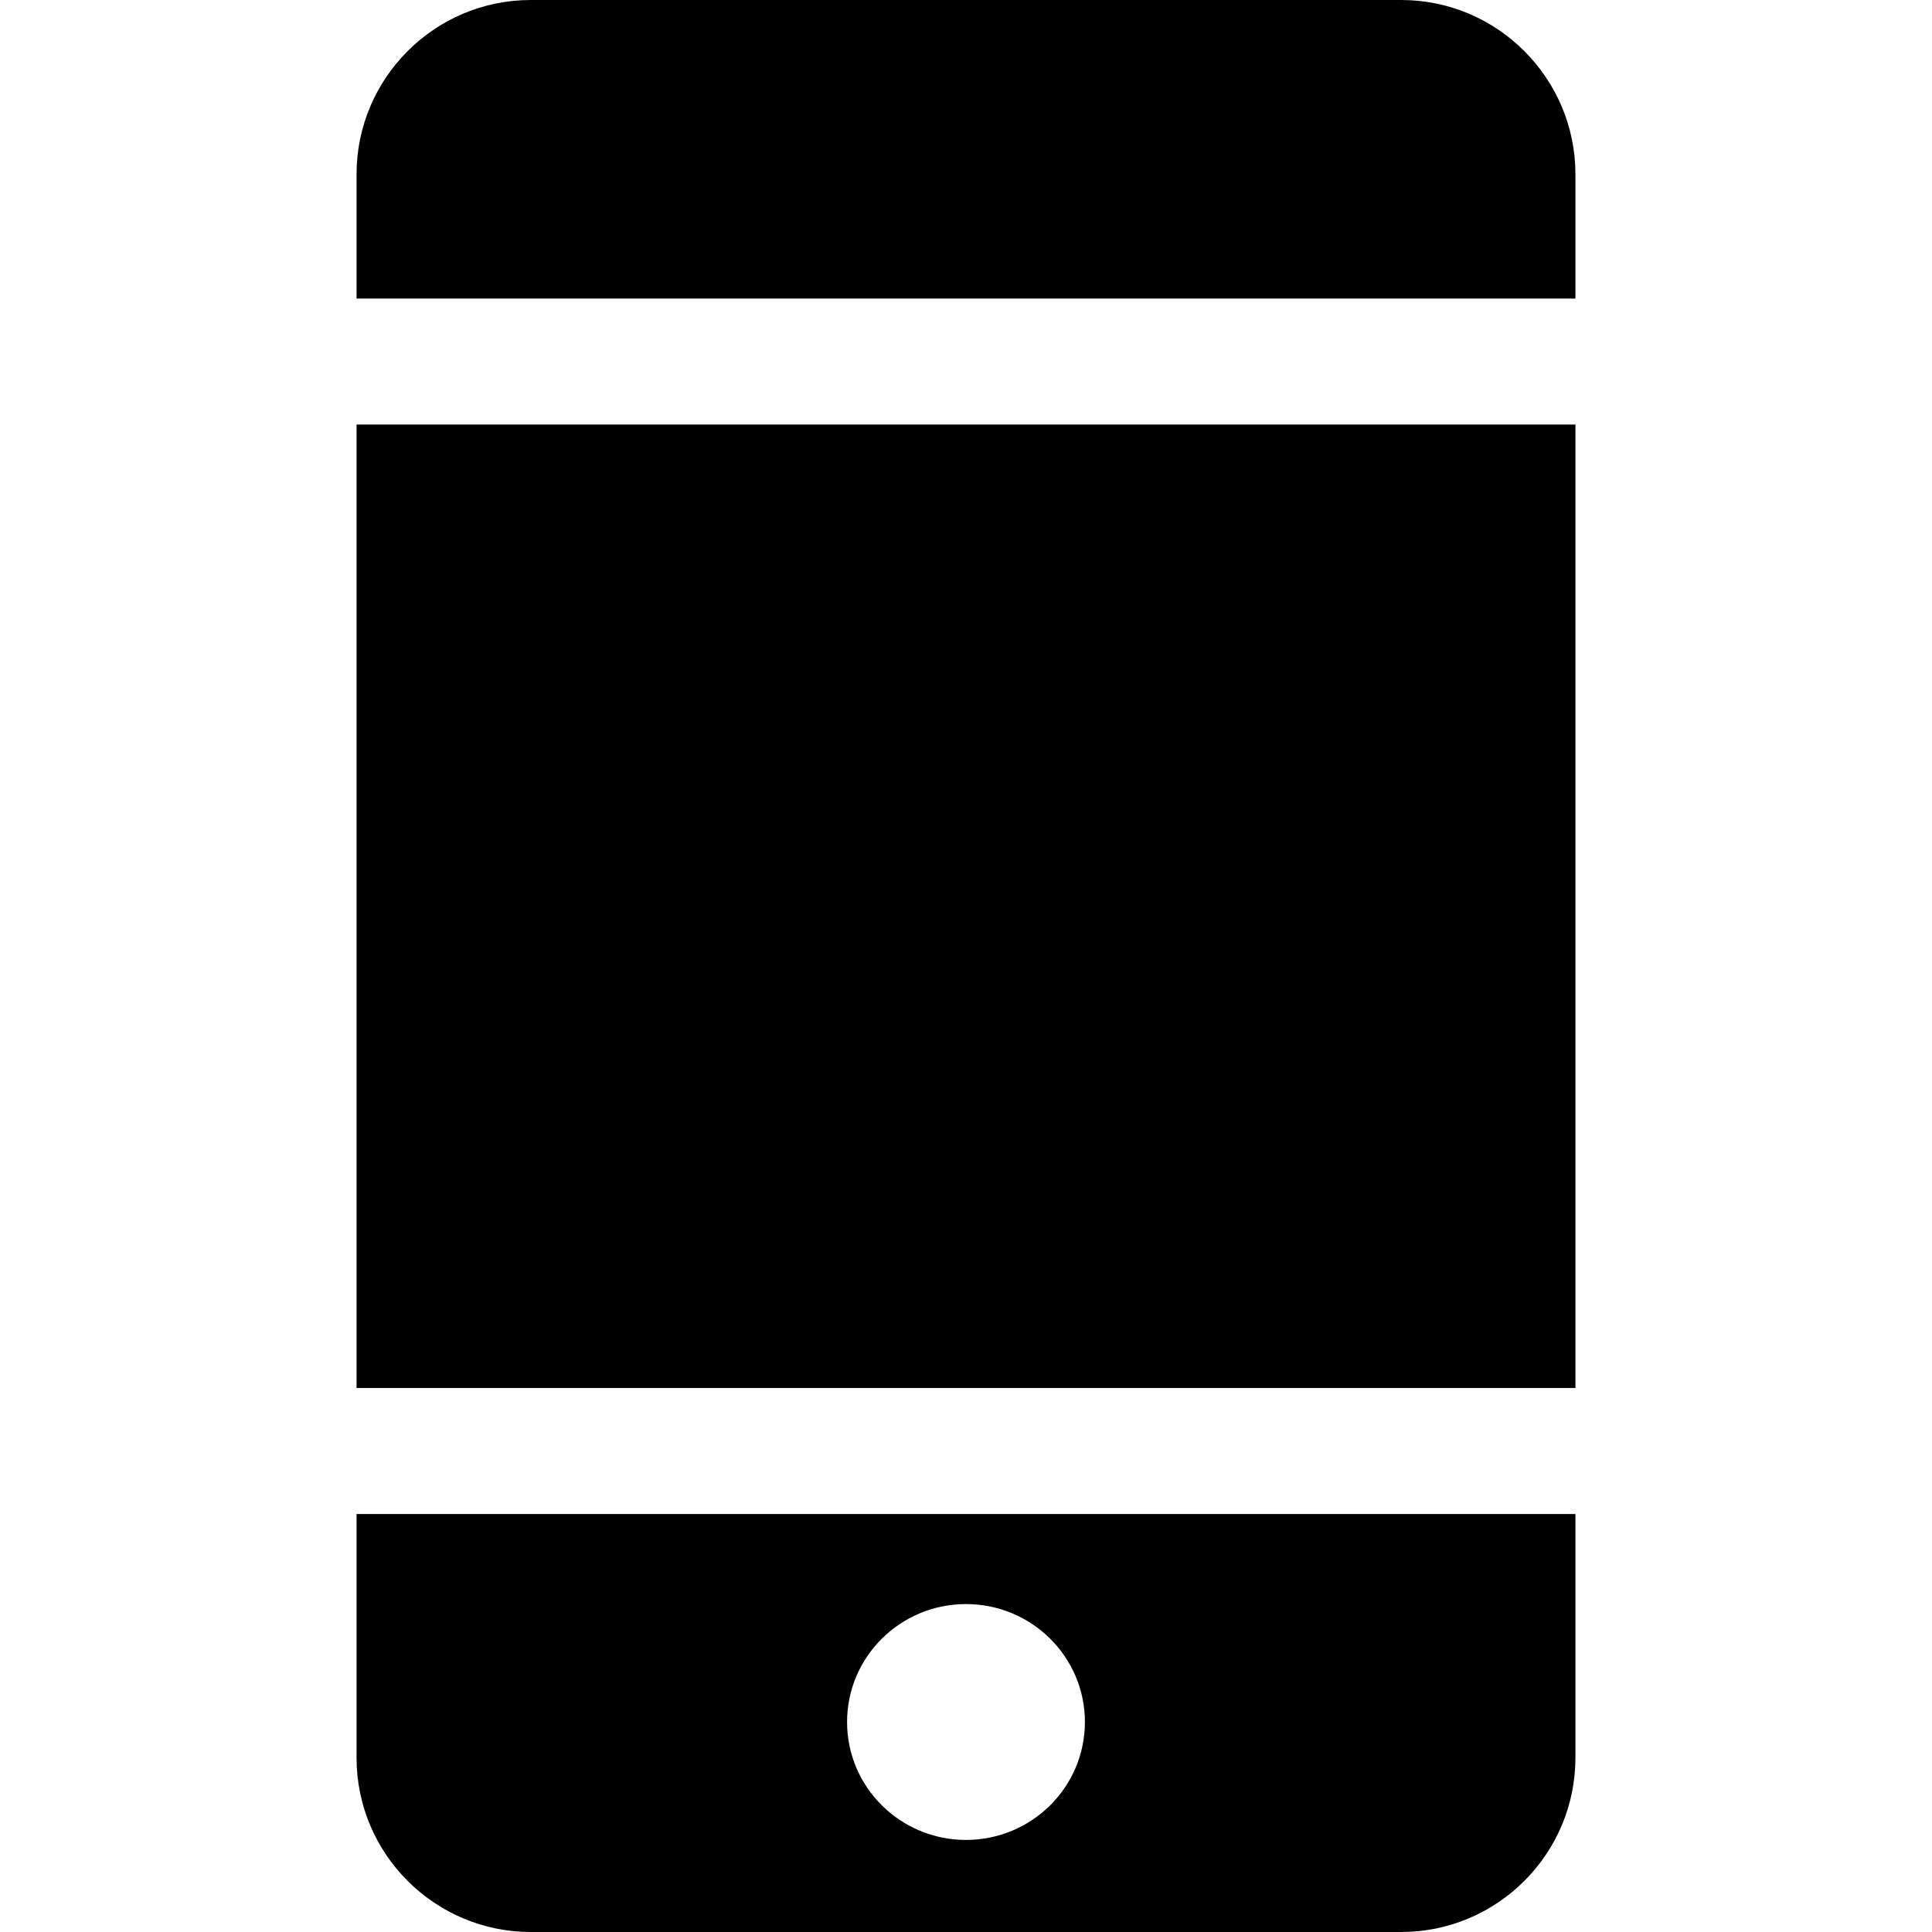 <?xml version="1.0" encoding="iso-8859-1"?>
<!-- Generator: Adobe Illustrator 19.0.0, SVG Export Plug-In . SVG Version: 6.00 Build 0)  -->
<svg version="1.1" id="Layer_1" xmlns="http://www.w3.org/2000/svg" xmlns:xlink="http://www.w3.org/1999/xlink" x="0px" y="0px"
	 viewBox="0 0 511.999 511.999" style="enable-background:new 0 0 511.999 511.999;" xml:space="preserve">
<g>
	<g>
		<g>
			<path d="M94.489,465.824c0,25.461,20.714,46.175,46.175,46.175h230.665c25.461,0,46.175-20.714,46.175-46.175v-64.596H94.489
				V465.824z M255.996,425.095c17.405,0,31.514,13.992,31.514,31.253c0,17.261-14.109,31.253-31.514,31.253
				s-31.514-13.993-31.514-31.253C224.482,439.087,238.591,425.095,255.996,425.095z"/>
			<rect x="94.493" y="112.506" width="323.016" height="255.332"/>
			<path d="M417.503,46.175C417.503,20.714,396.789,0,371.329,0H140.664c-25.461,0-46.175,20.714-46.175,46.175v32.941h323.014
				V46.175z"/>
		</g>
	</g>
</g>
<g>
</g>
<g>
</g>
<g>
</g>
<g>
</g>
<g>
</g>
<g>
</g>
<g>
</g>
<g>
</g>
<g>
</g>
<g>
</g>
<g>
</g>
<g>
</g>
<g>
</g>
<g>
</g>
<g>
</g>
</svg>
